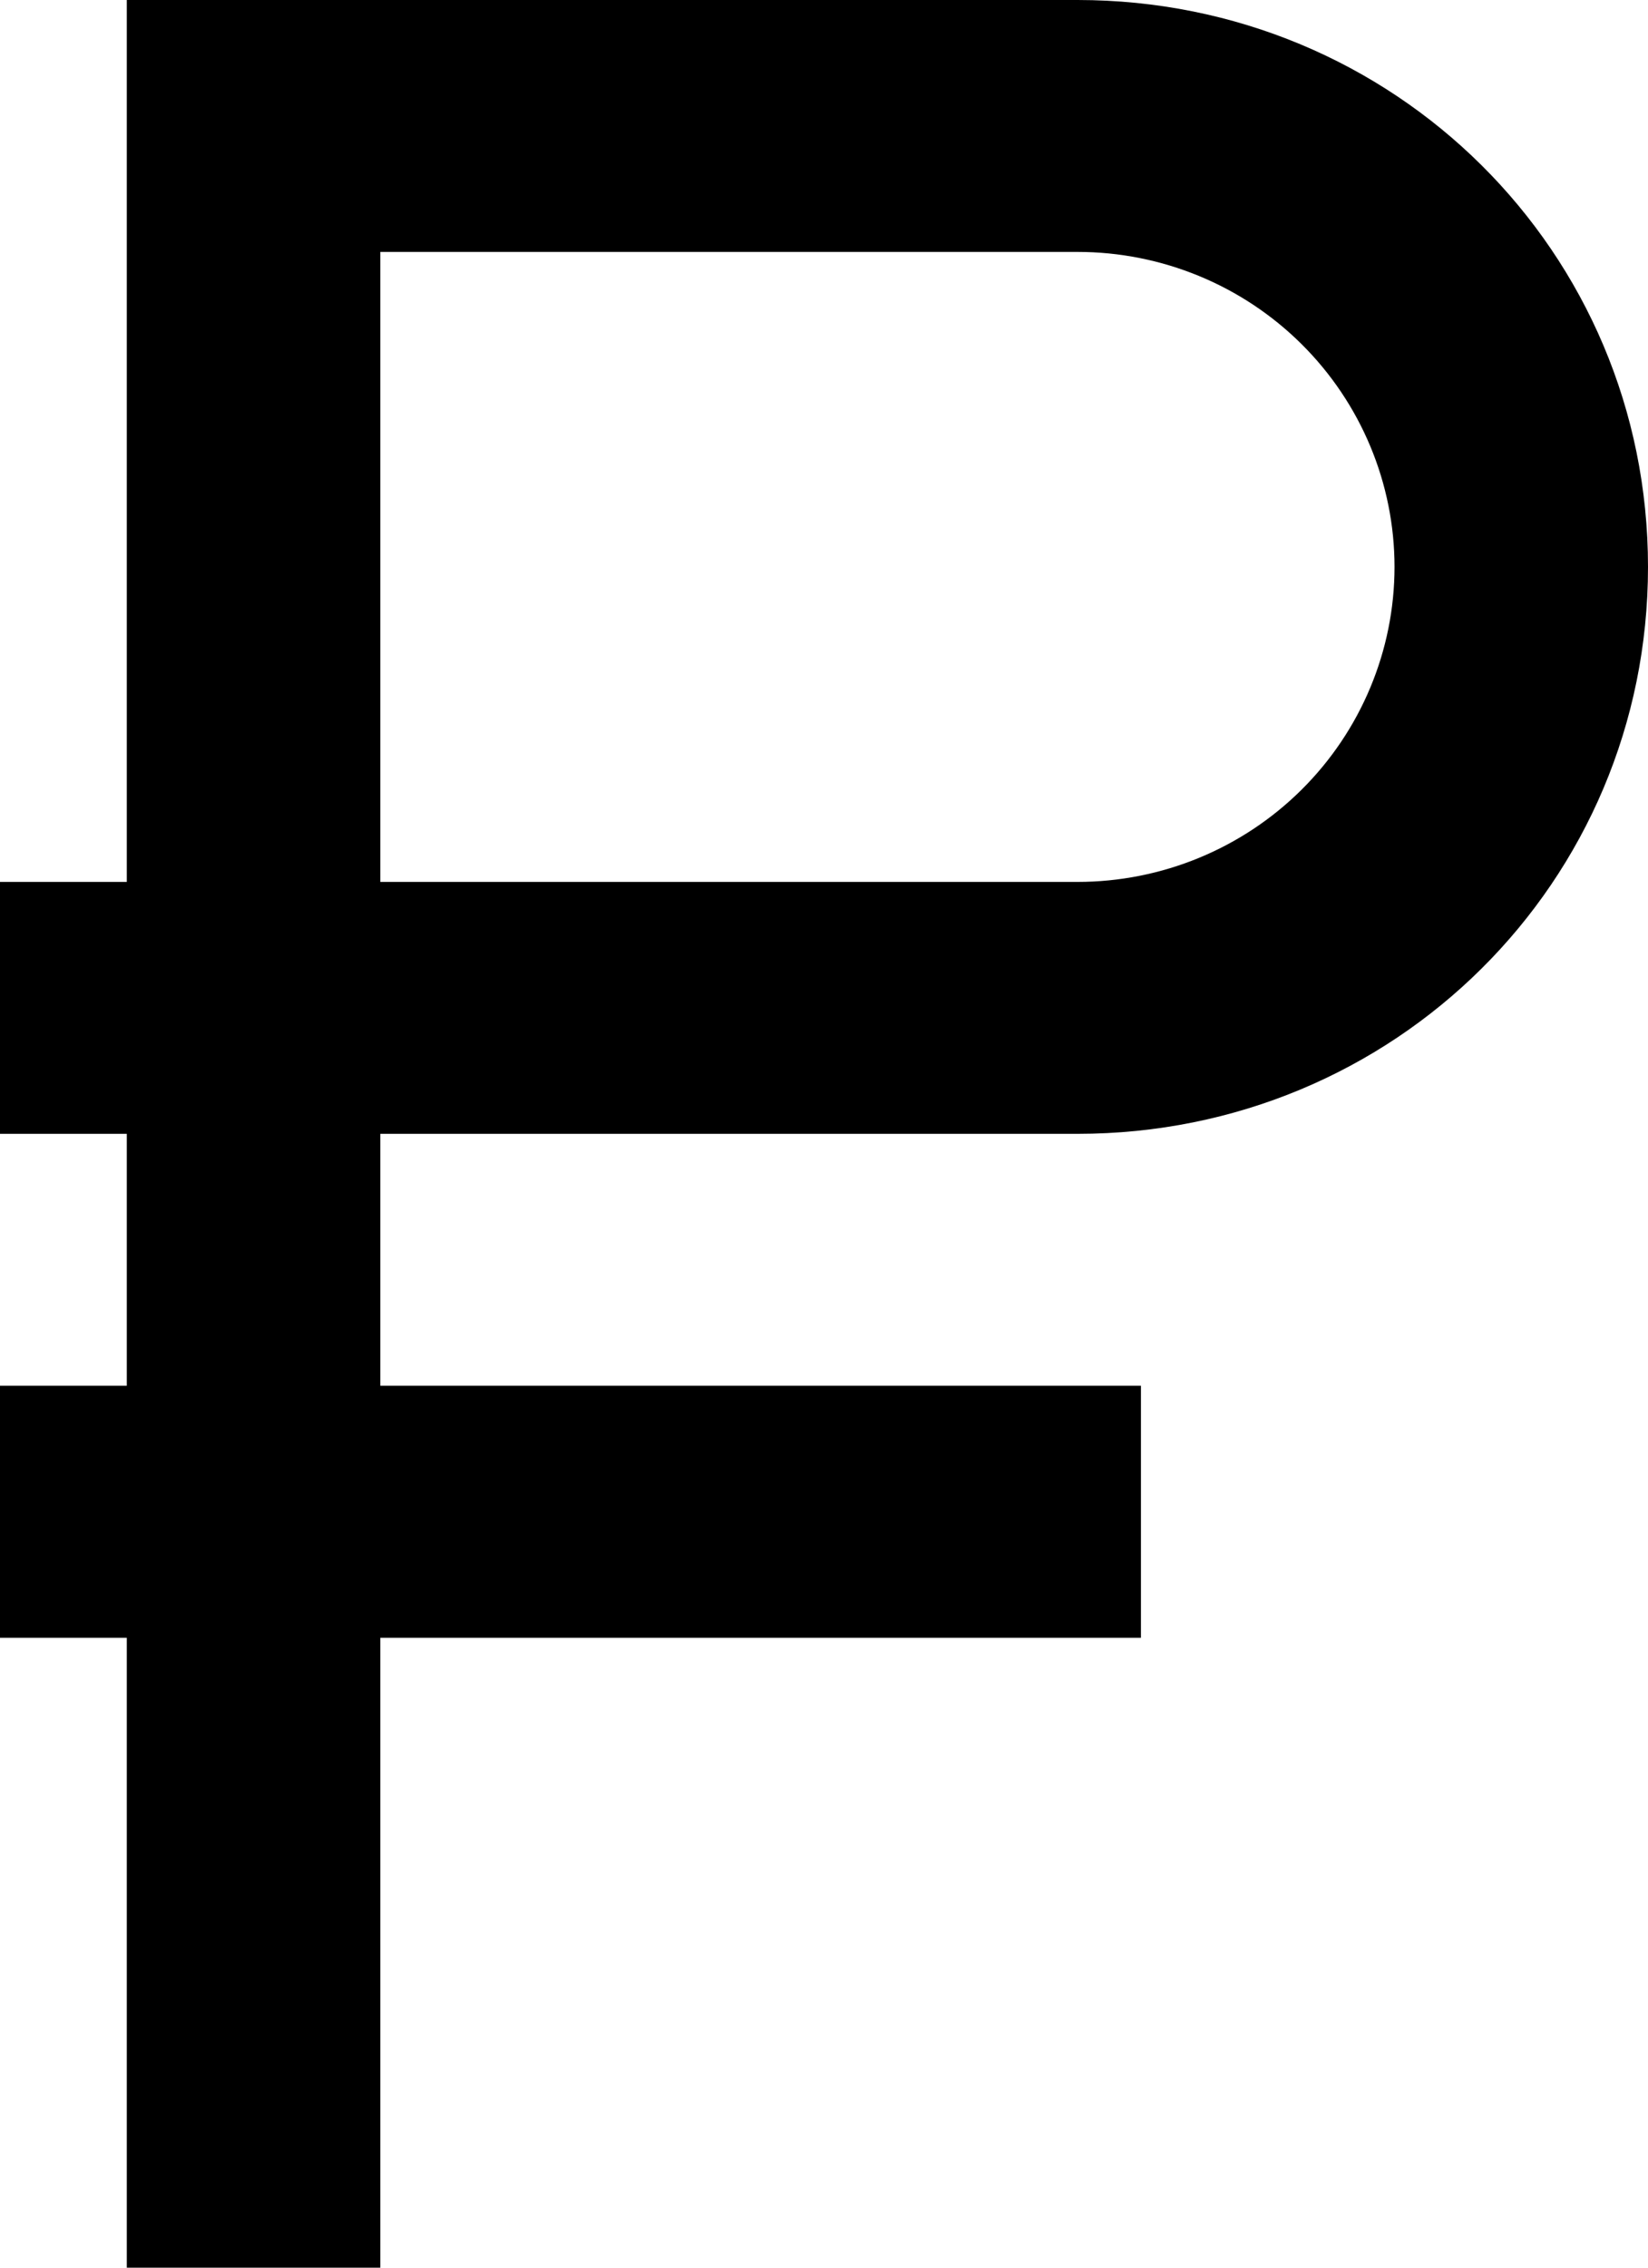 <svg width="16" height="22" viewBox="0 0 16 22" fill="none" xmlns="http://www.w3.org/2000/svg">
<path d="M0 8.556H1.231V0H10.461C13.539 0 16 2.444 16 5.5C16 8.556 13.539 11 10.461 11H3.692V13.444H11.077V15.889H3.692V22H1.231V15.889H0V13.444H1.231V11H0V8.556ZM10.461 2.444H3.692V8.556H10.461C11.278 8.556 12.06 8.234 12.637 7.661C13.214 7.088 13.539 6.31 13.539 5.5C13.539 4.69 13.214 3.912 12.637 3.339C12.06 2.766 11.278 2.444 10.461 2.444Z" fill="black"/>
</svg>
